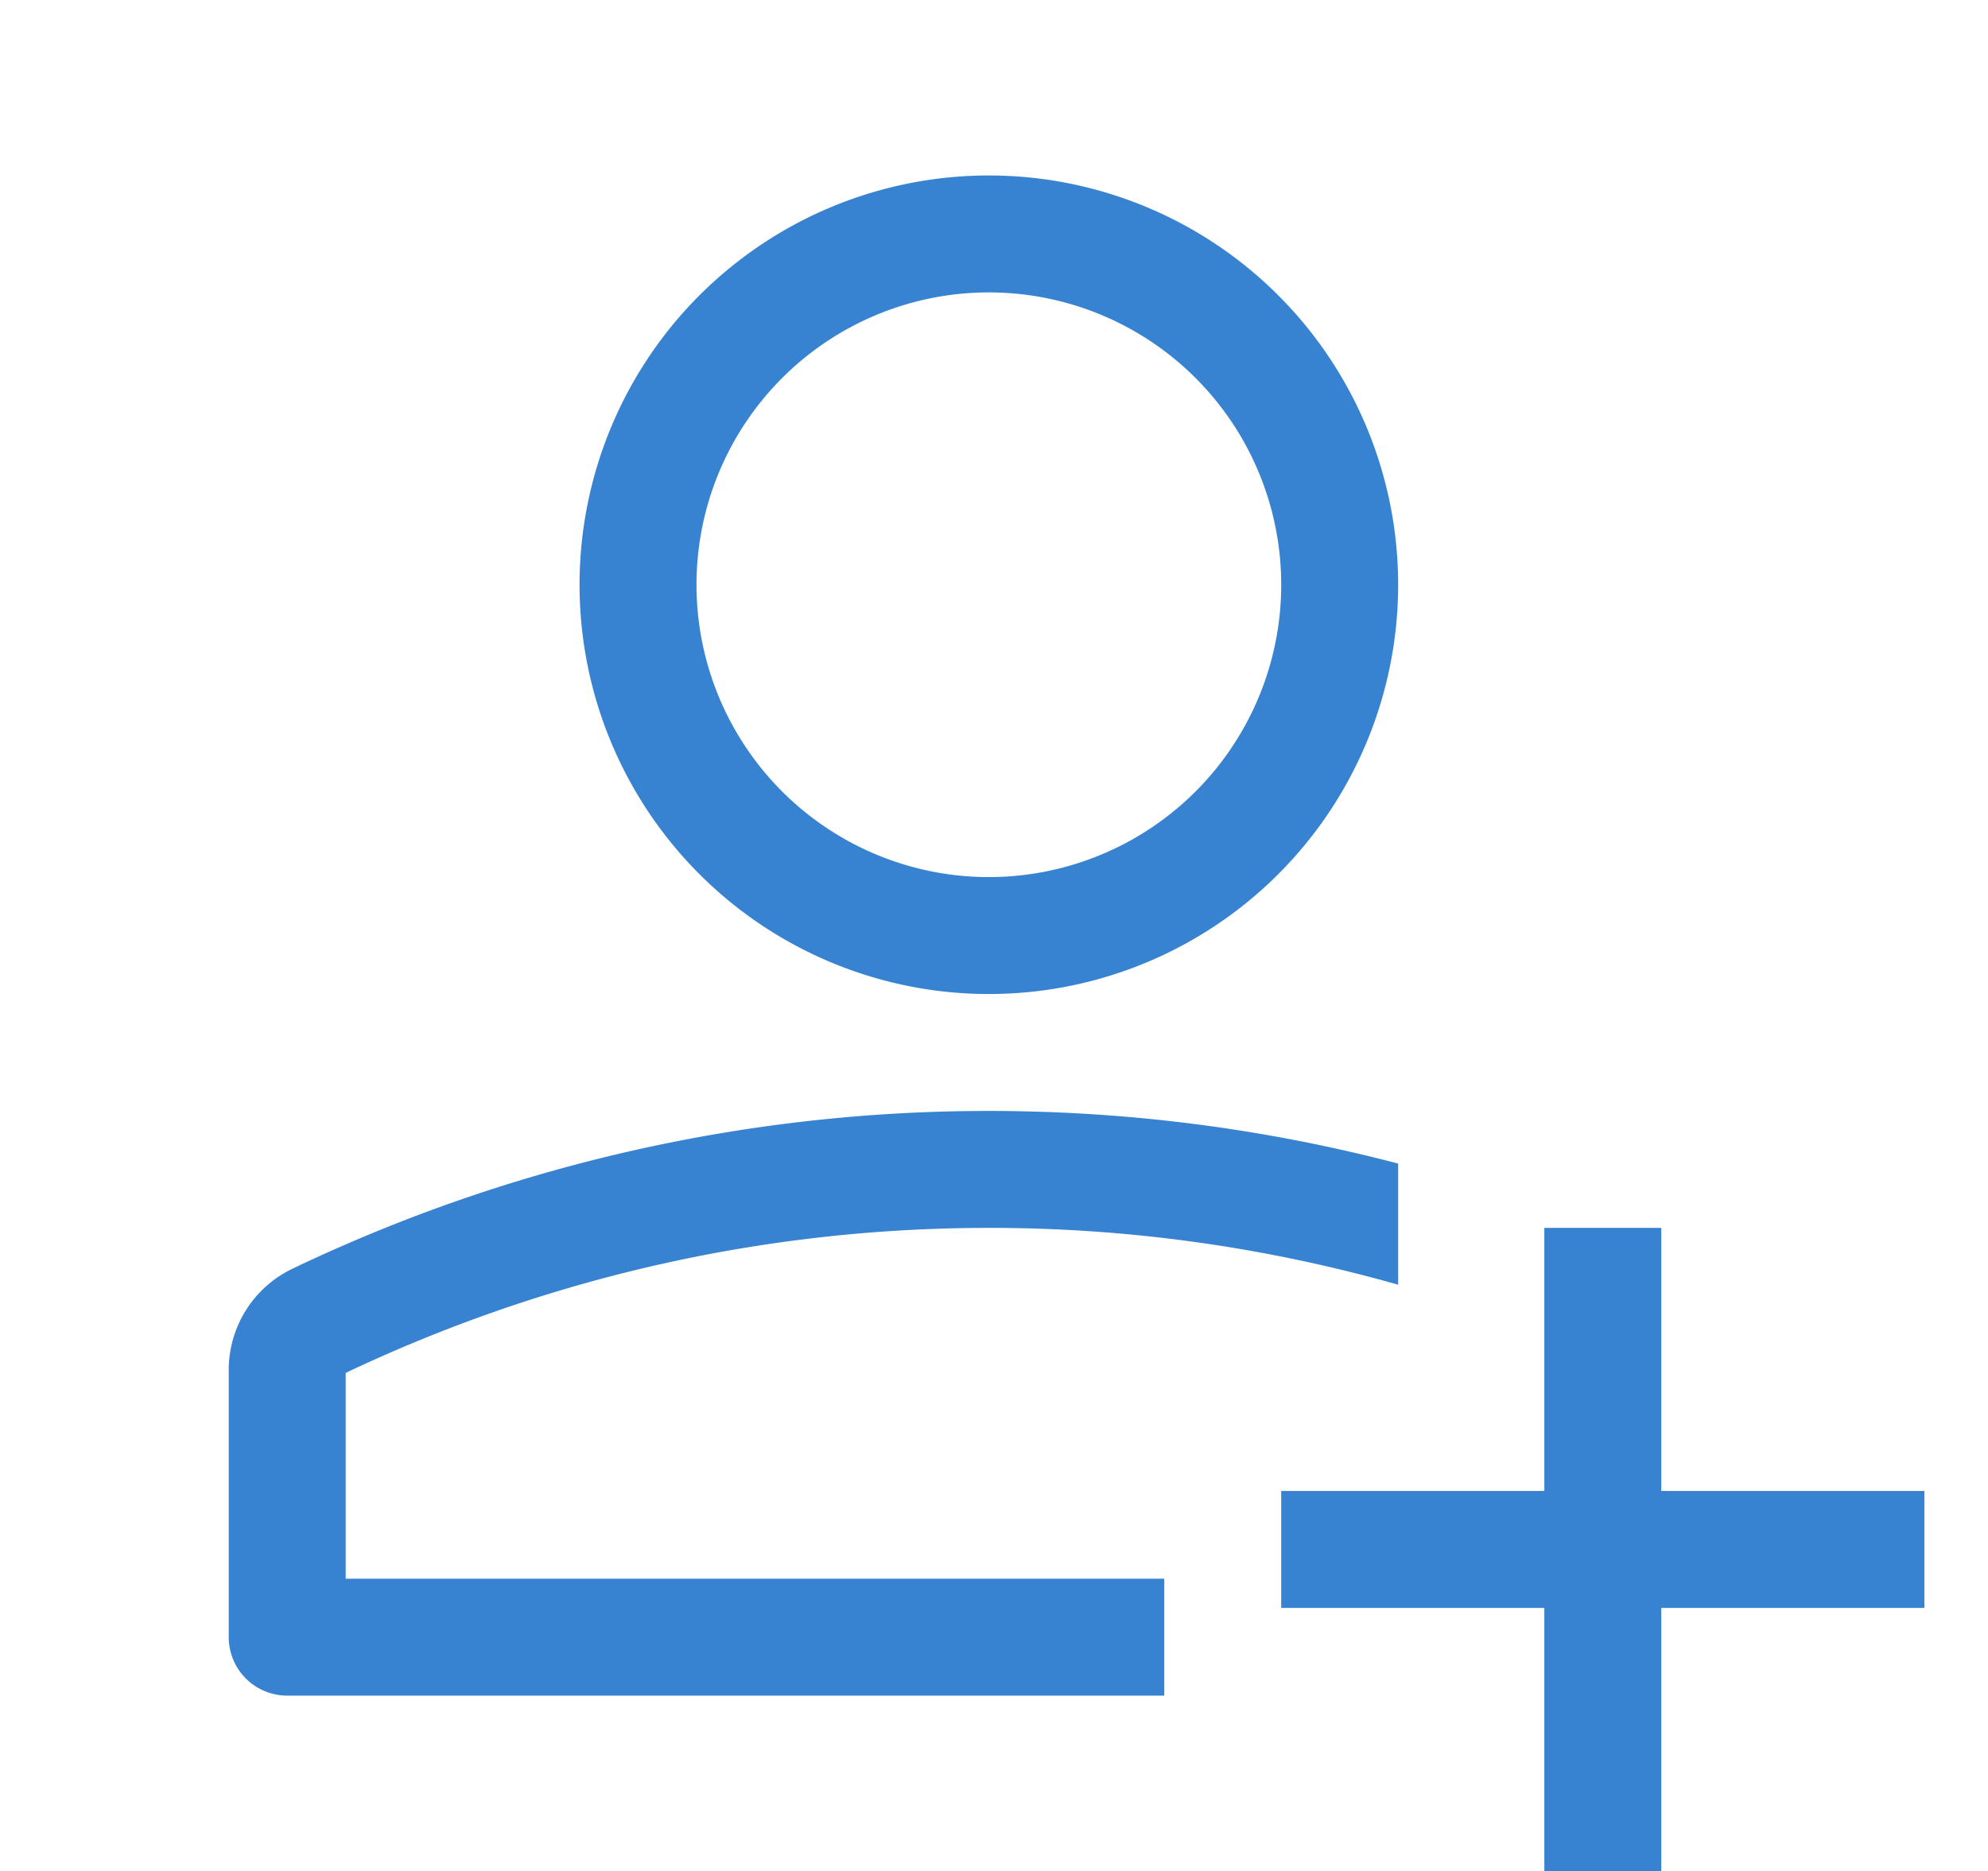 <?xml version="1.0" standalone="no"?><!DOCTYPE svg PUBLIC "-//W3C//DTD SVG 1.1//EN" "http://www.w3.org/Graphics/SVG/1.1/DTD/svg11.dtd"><svg class="icon" width="64px" height="60.24px" viewBox="0 0 1088 1024" version="1.1" xmlns="http://www.w3.org/2000/svg"><path fill="#3783d1" d="M541.184 672c-125.824 0-244.8 28.544-352 79.36v112.64h448v64h-480a32 32 0 0 1-32-32v-145.6a61.44 61.44 0 0 1 34.368-55.808A882.304 882.304 0 0 1 541.184 608c77.44 0 152.448 10.048 224 28.8v66.304a817.472 817.472 0 0 0-224-31.104z m304 352h64v-144h144v-64h-144V672h-64v144h-144v64h144V1024zM541.184 96a224 224 0 1 1 0 448 224 224 0 0 1 0-448z m0 64a160 160 0 1 0 0 320 160 160 0 0 0 0-320z" /></svg>